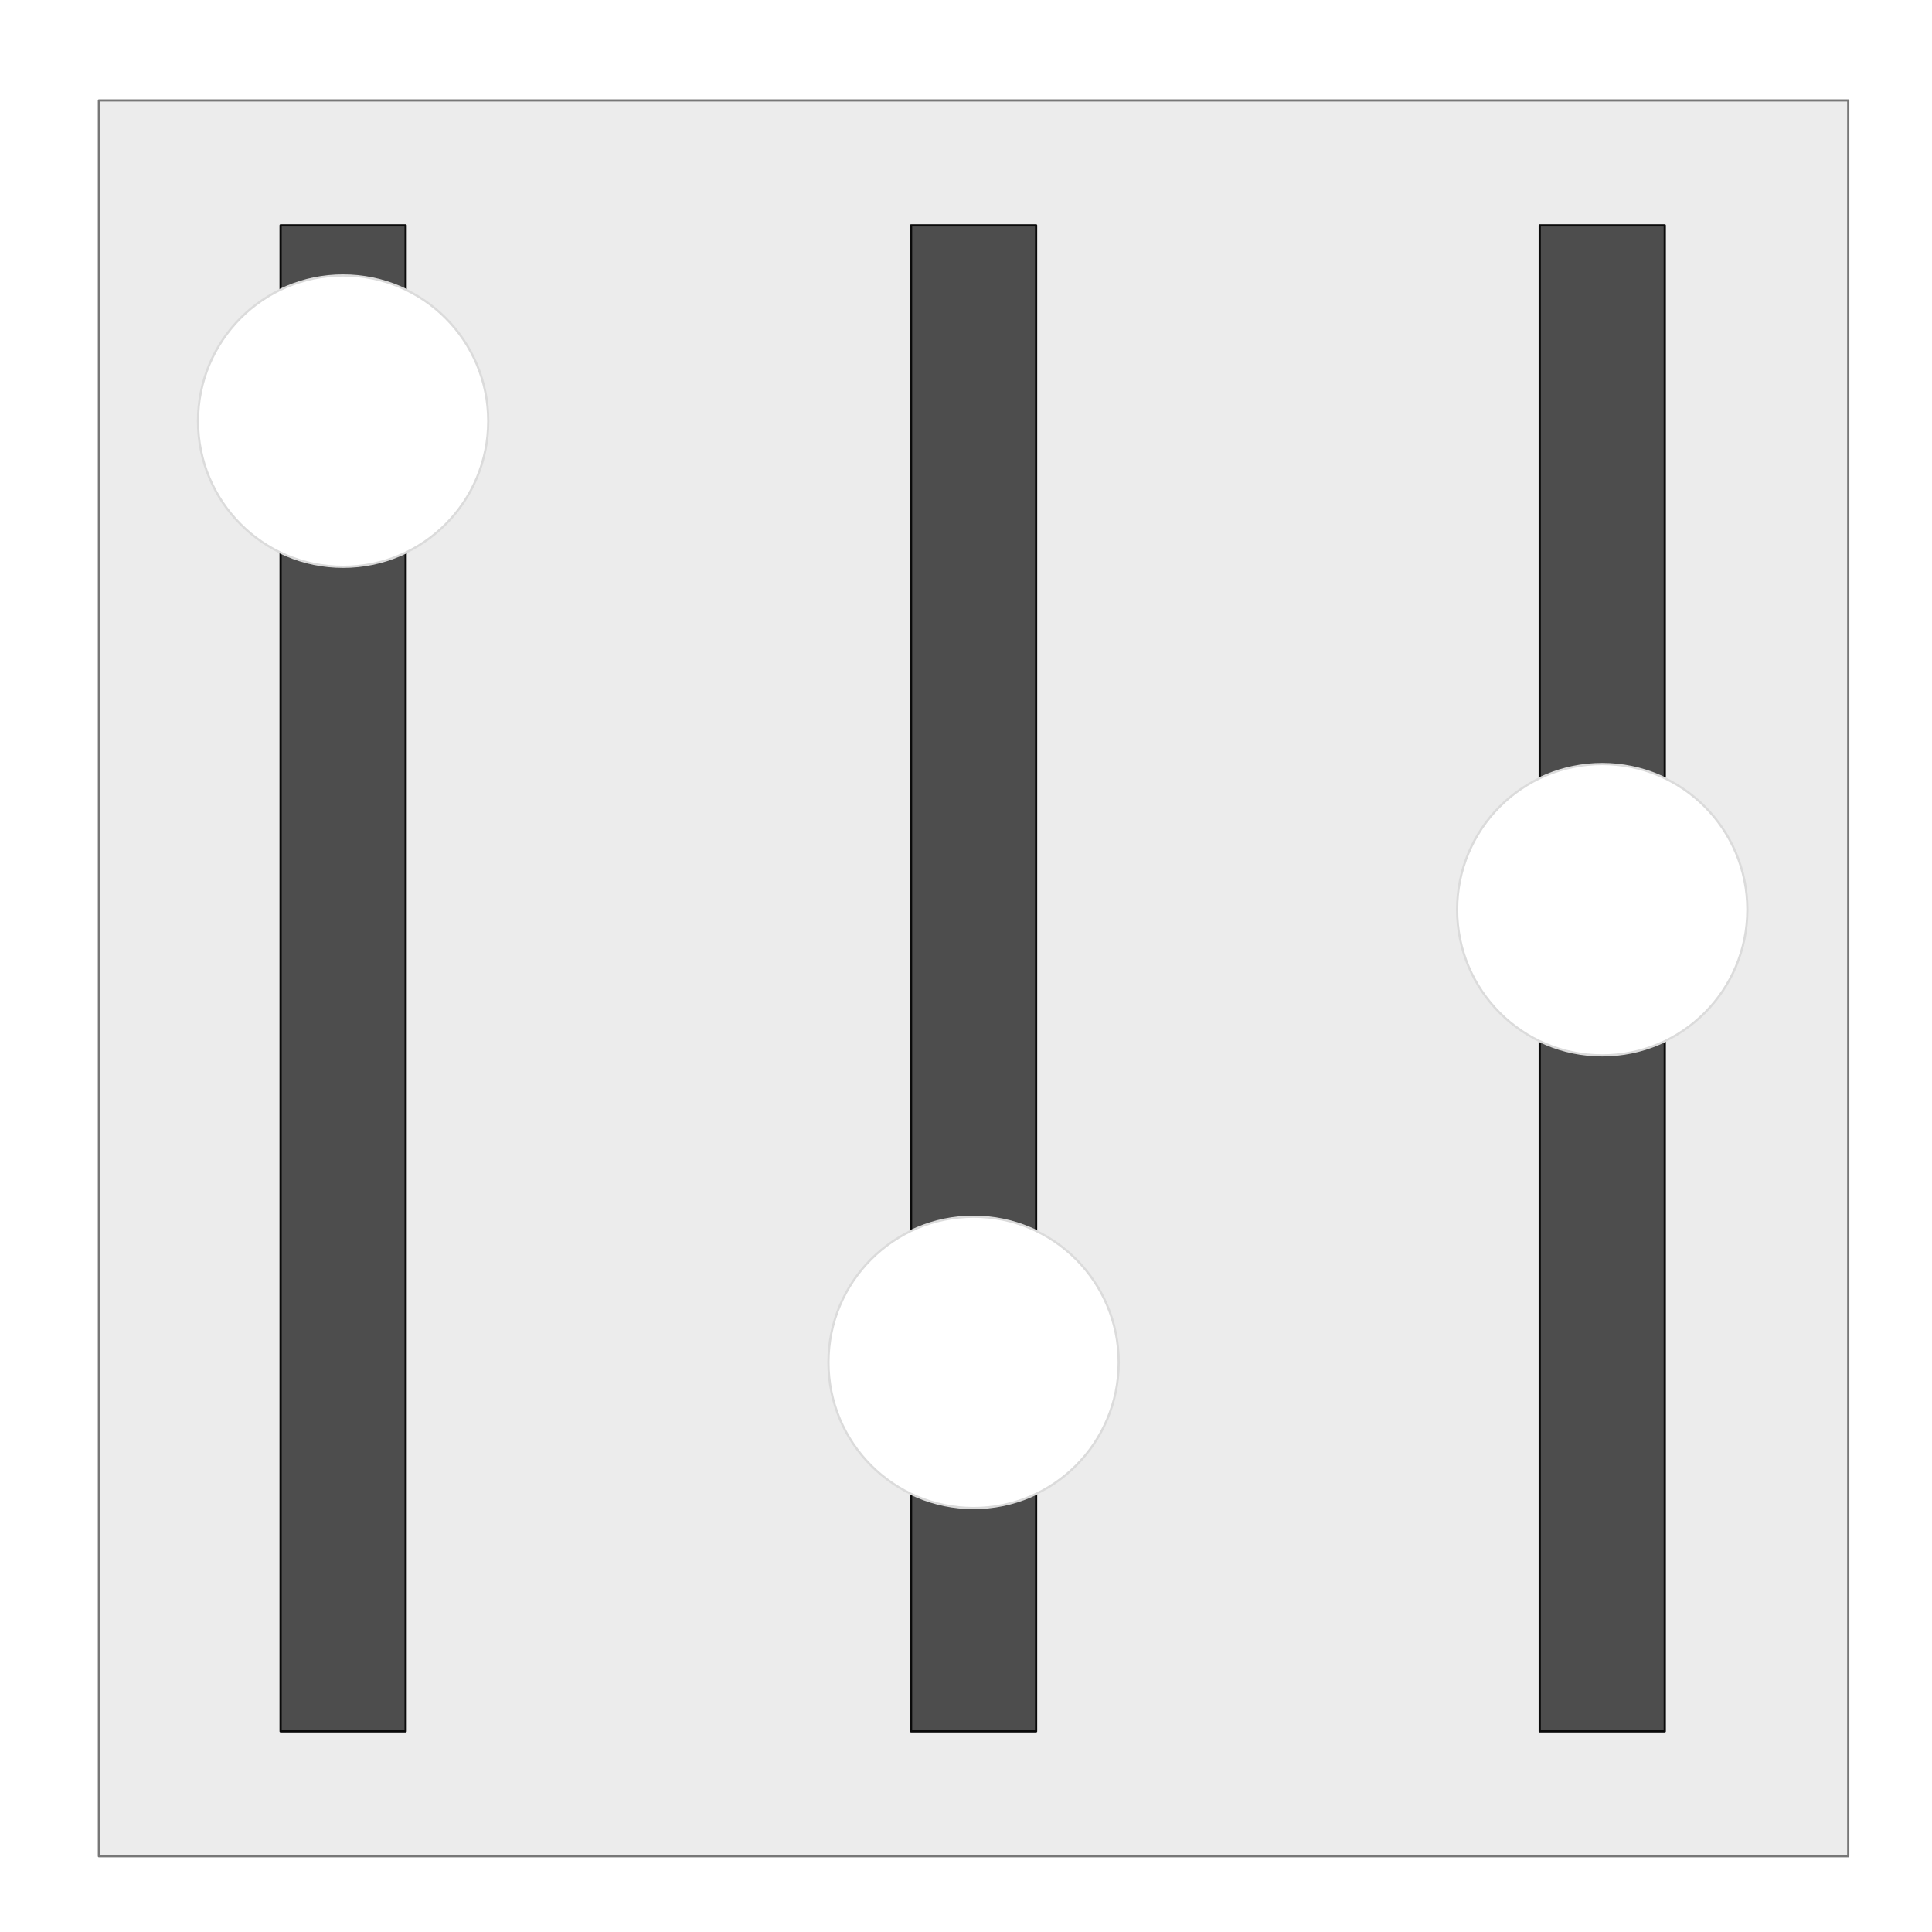 <svg xmlns:svg="http://www.w3.org/2000/svg" xmlns="http://www.w3.org/2000/svg" width="100%" height="100%" viewBox="0 0 59 59" preserveAspectRatio="xMidYMid meet">
  <defs>
    <linearGradient>
      <stop style="stop-color:#777777;stop-opacity:1;" offset="0" />
    </linearGradient>
    <filter style="color-interpolation-filters:sRGB;" id="filter4201">
      <feFlood flood-opacity="0.706" flood-color="rgb(214,214,214)" result="flood" />
      <feComposite in="flood" in2="SourceGraphic" operator="in" result="composite1" />
      <feGaussianBlur in="composite1" stdDeviation="0.6" result="blur" />
      <feOffset dx="0" dy="0" result="offset" />
      <feComposite in="SourceGraphic" in2="offset" operator="over" result="composite2" />
    </filter>
    <filter style="color-interpolation-filters:sRGB;" id="filter4244">
      <feFlood flood-opacity="0.706" flood-color="rgb(214,214,214)" result="flood" />
      <feComposite in="flood" in2="SourceGraphic" operator="in" result="composite1" />
      <feGaussianBlur in="composite1" stdDeviation="0.6" result="blur" />
      <feOffset dx="0" dy="0" result="offset" />
      <feComposite in="SourceGraphic" in2="offset" operator="over" result="composite2" />
    </filter>
  </defs>
  <g transform="matrix(0.27,0,0,0.271,1.478,-226.955)">
    <rect style="opacity:1;fill:#ececec;fill-opacity:1;fill-rule:nonzero;stroke:#777777;stroke-width:0.25;stroke-linecap:round;stroke-linejoin:round;stroke-miterlimit:4;stroke-dasharray:none;stroke-dashoffset:0;stroke-opacity:1;filter:url(#filter4201)" width="197.857" height="197.857" x="5.714" y="848.791" />
    <rect y="862.867" x="26.264" height="169.706" width="14.142" style="opacity:1;fill:#4d4d4d;fill-opacity:1;fill-rule:nonzero;stroke:#0a0a0a;stroke-width:0.25;stroke-linecap:round;stroke-linejoin:round;stroke-miterlimit:4;stroke-dasharray:none;stroke-dashoffset:0;stroke-opacity:1" />
    <rect style="opacity:1;fill:#4d4d4d;fill-opacity:1;fill-rule:nonzero;stroke:#0a0a0a;stroke-width:0.25;stroke-linecap:round;stroke-linejoin:round;stroke-miterlimit:4;stroke-dasharray:none;stroke-dashoffset:0;stroke-opacity:1" width="14.142" height="169.706" x="168.675" y="862.867" />
    <rect y="862.867" x="97.572" height="169.706" width="14.142" style="opacity:1;fill:#4d4d4d;fill-opacity:1;fill-rule:nonzero;stroke:#0a0a0a;stroke-width:0.25;stroke-linecap:round;stroke-linejoin:round;stroke-miterlimit:4;stroke-dasharray:none;stroke-dashoffset:0;stroke-opacity:1" />
    <circle style="opacity:1;fill:#ffffff;fill-opacity:1;fill-rule:nonzero;stroke:#dbdbdb;stroke-width:0.25;stroke-linecap:round;stroke-linejoin:round;stroke-miterlimit:4;stroke-dasharray:none;stroke-dashoffset:0;stroke-opacity:1;filter:url(#filter4244)" cx="175.746" cy="939.983" r="16.415" />
    <circle r="16.415" cy="990.995" cx="104.643" style="opacity:1;fill:#ffffff;fill-opacity:1;fill-rule:nonzero;stroke:#dbdbdb;stroke-width:0.25;stroke-linecap:round;stroke-linejoin:round;stroke-miterlimit:4;stroke-dasharray:none;stroke-dashoffset:0;stroke-opacity:1;filter:url(#filter4244)" />
    <circle style="opacity:1;fill:#ffffff;fill-opacity:1;fill-rule:nonzero;stroke:#dbdbdb;stroke-width:0.25;stroke-linecap:round;stroke-linejoin:round;stroke-miterlimit:4;stroke-dasharray:none;stroke-dashoffset:0;stroke-opacity:1;filter:url(#filter4244)" cx="33.335" cy="884.929" r="16.415" />
  </g>
</svg>